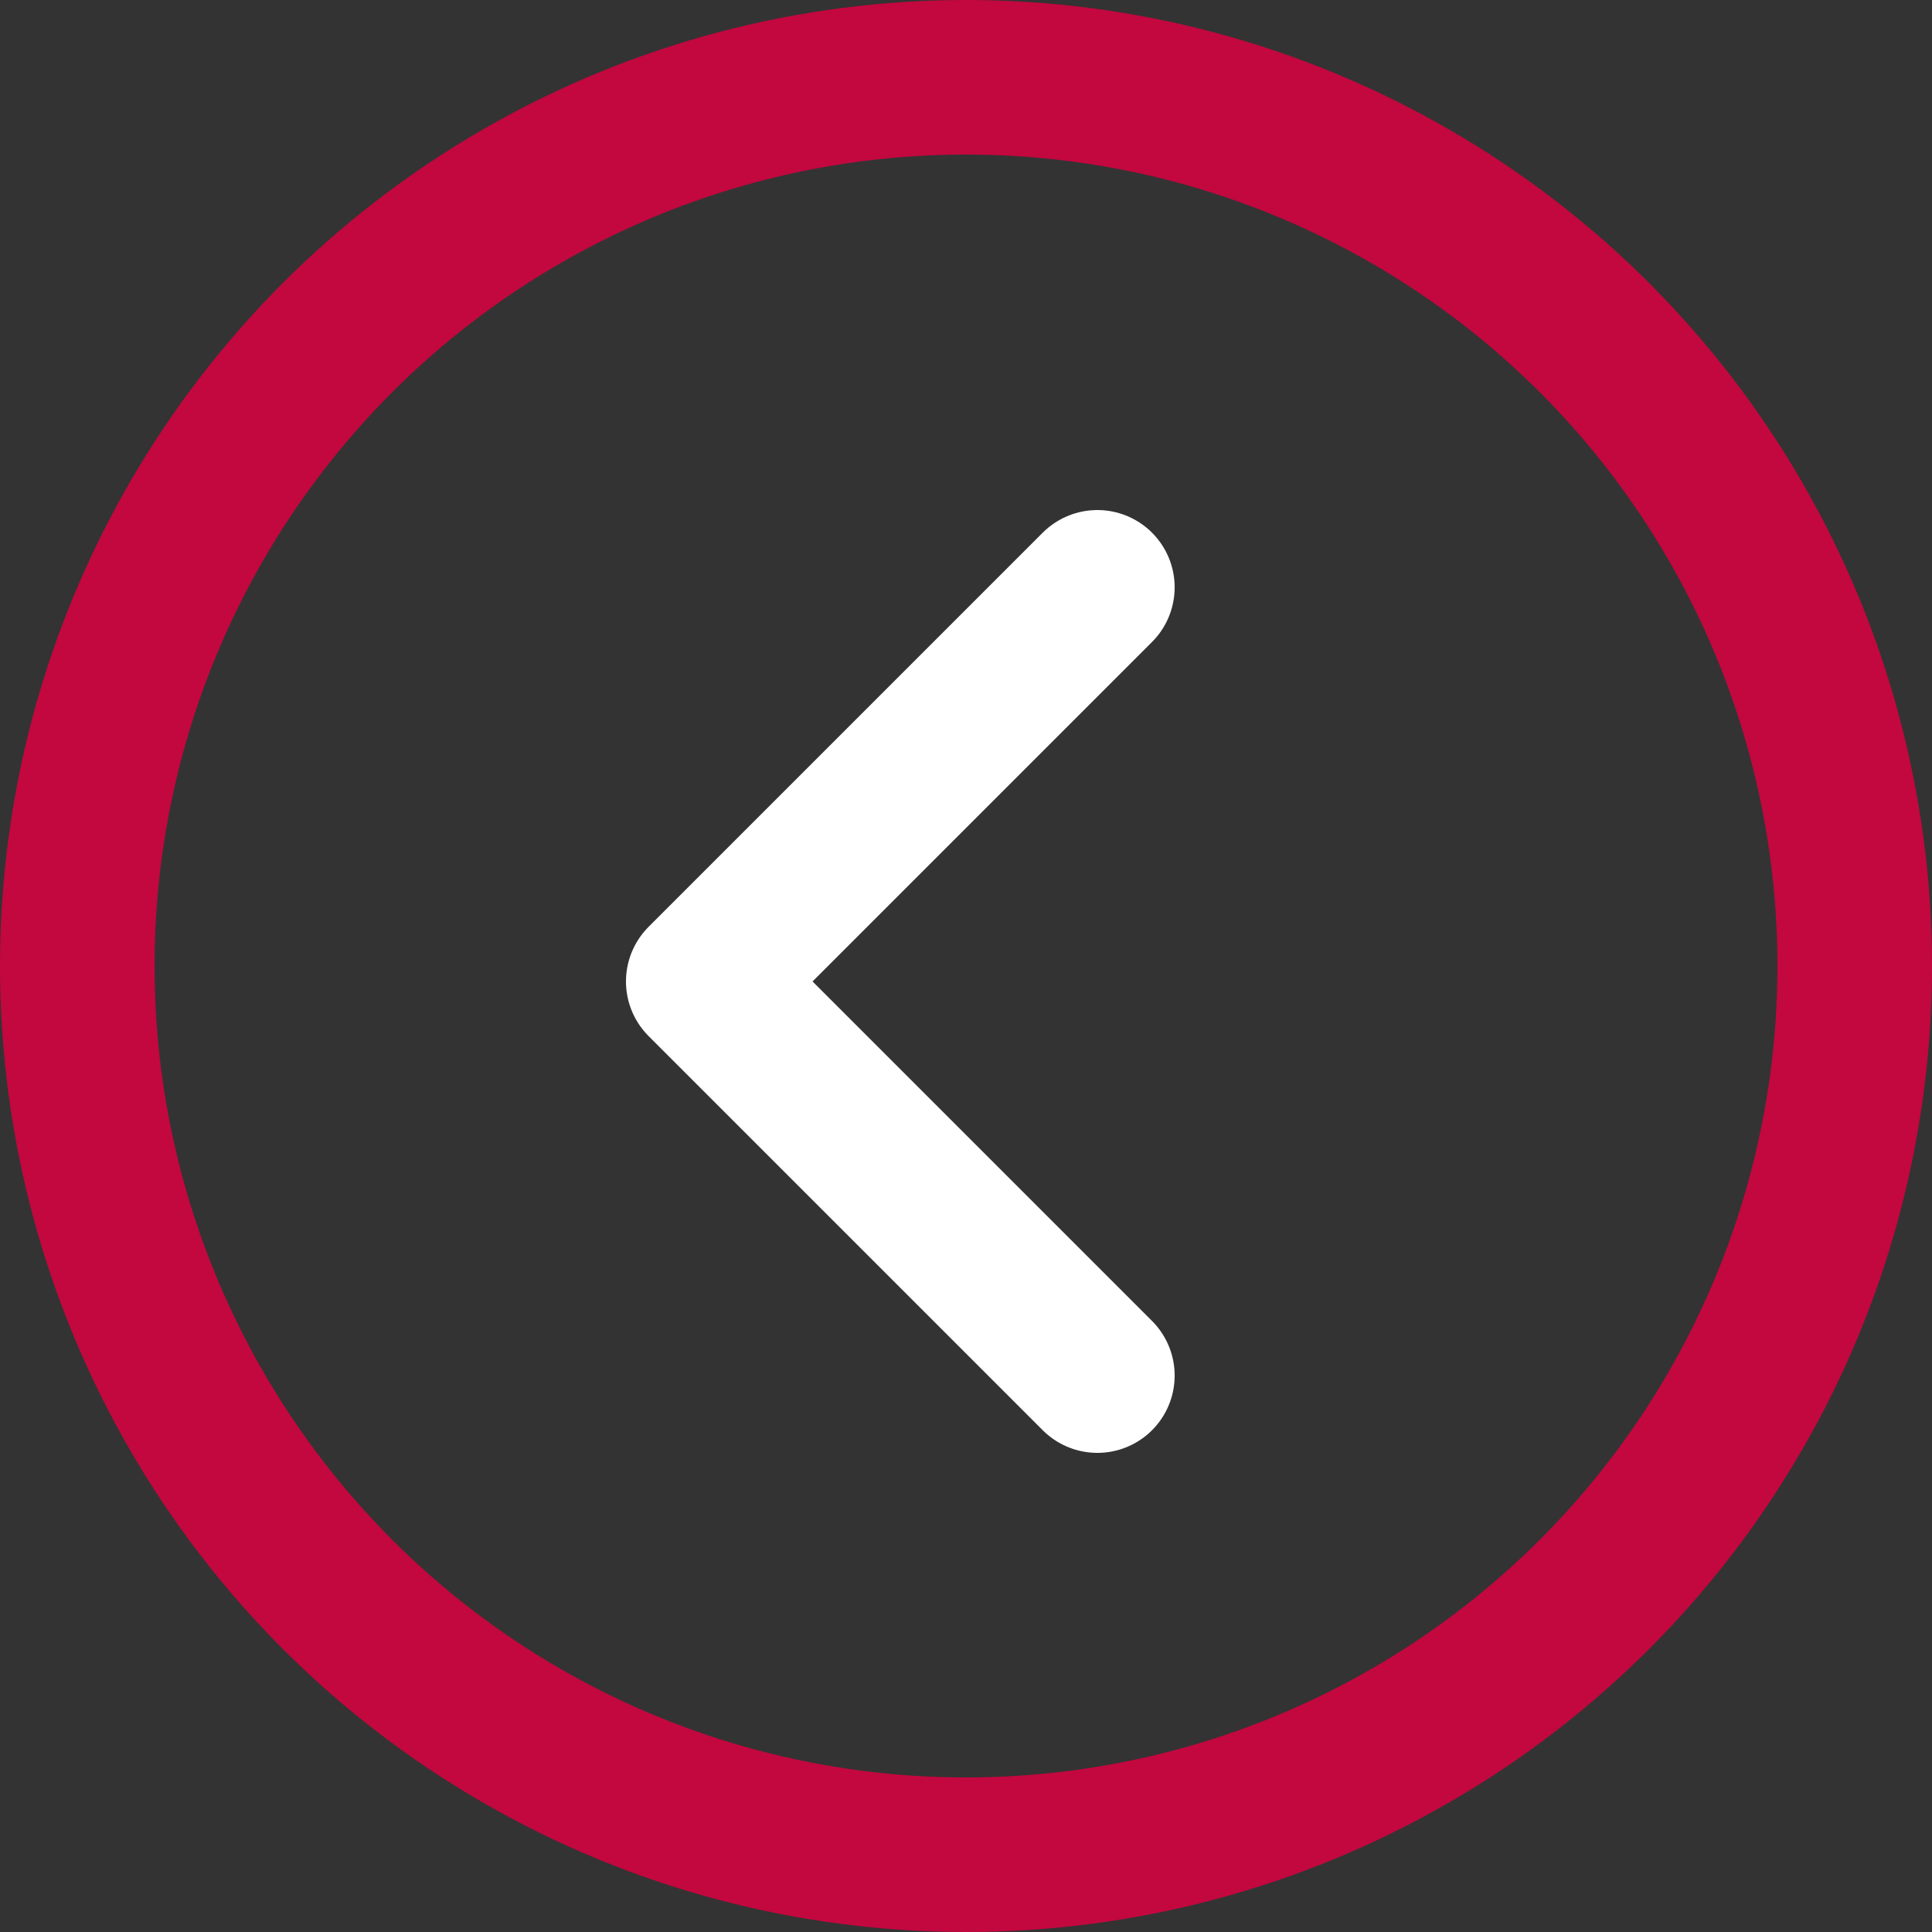 <?xml version="1.0" encoding="utf-8"?>
<!-- Generator: Adobe Illustrator 27.3.1, SVG Export Plug-In . SVG Version: 6.00 Build 0)  -->
<svg version="1.1" id="Layer_1" xmlns="http://www.w3.org/2000/svg" xmlns:xlink="http://www.w3.org/1999/xlink" x="0px" y="0px"
	 viewBox="0 0 50 50" style="enable-background:new 0 0 50 50;" xml:space="preserve">
<rect x="0" y="0" width="50" height="50" fill="#333333" stroke="none"/>
<style type="text/css">
	.st0{fill:none;stroke:#C3073F;stroke-width:4;}
	.st1{fill:none;stroke:#FFFFFF;stroke-width:4;stroke-linecap:round;stroke-linejoin:round;}
</style>
<circle class="st0" cx="25" cy="25" r="23"/>
<path class="st1" d="M28.4,35.6L18.2,25.4l10.2-10.2"/>
</svg>
